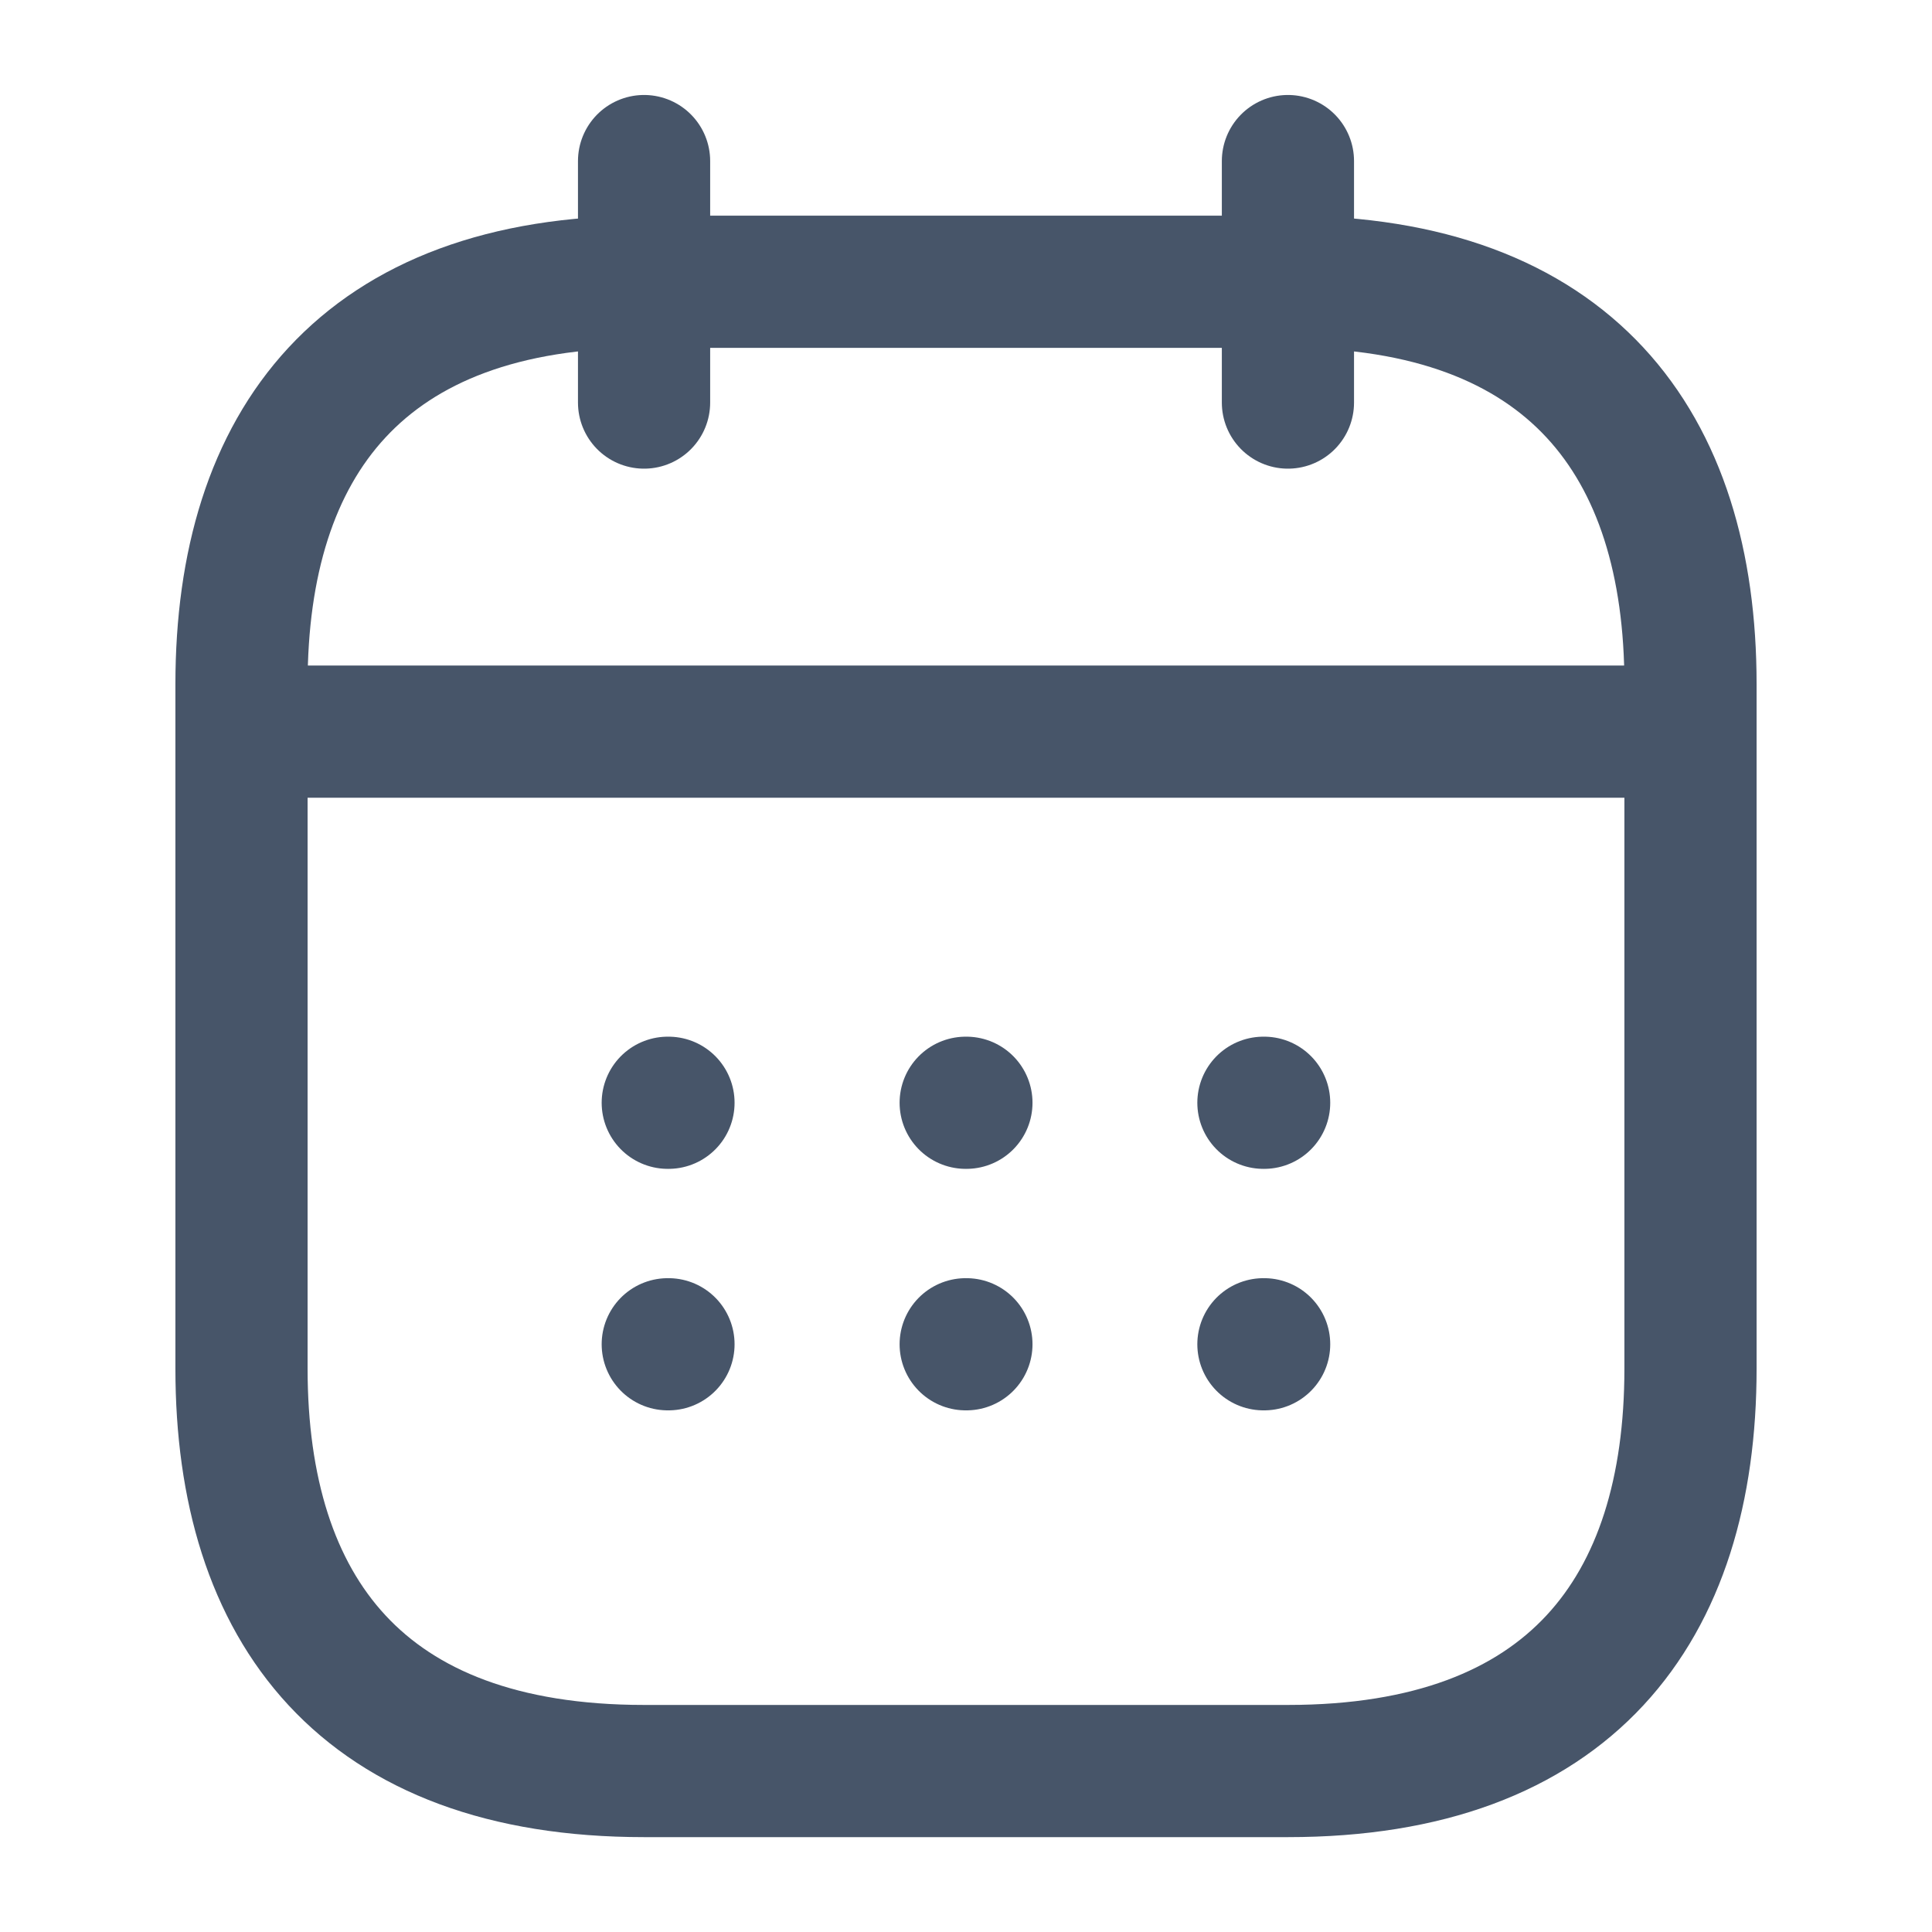 <svg width="19" height="19" viewBox="0 0 19 19" fill="none" xmlns="http://www.w3.org/2000/svg">
<path d="M6.334 1.584V3.959" stroke="#475569" stroke-width="1.3" stroke-miterlimit="10" stroke-linecap="round" stroke-linejoin="round"/>
<path d="M12.666 1.584V3.959" stroke="#475569" stroke-width="1.3" stroke-miterlimit="10" stroke-linecap="round" stroke-linejoin="round"/>
<path d="M2.771 7.195H16.23" stroke="#475569" stroke-width="1.3" stroke-miterlimit="10" stroke-linecap="round" stroke-linejoin="round"/>
<path d="M16.625 6.73V13.459C16.625 15.834 15.438 17.417 12.667 17.417H6.333C3.562 17.417 2.375 15.834 2.375 13.459V6.73C2.375 4.355 3.562 2.771 6.333 2.771H12.667C15.438 2.771 16.625 4.355 16.625 6.73Z" stroke="#475569" stroke-width="1.3" stroke-miterlimit="10" stroke-linecap="round" stroke-linejoin="round"/>
<path d="M12.425 10.845H12.432" stroke="#475569" stroke-width="1.3" stroke-linecap="round" stroke-linejoin="round"/>
<path d="M12.425 13.22H12.432" stroke="#475569" stroke-width="1.3" stroke-linecap="round" stroke-linejoin="round"/>
<path d="M9.497 10.845H9.504" stroke="#475569" stroke-width="1.3" stroke-linecap="round" stroke-linejoin="round"/>
<path d="M9.497 13.22H9.504" stroke="#475569" stroke-width="1.3" stroke-linecap="round" stroke-linejoin="round"/>
<path d="M6.567 10.845H6.574" stroke="#475569" stroke-width="1.3" stroke-linecap="round" stroke-linejoin="round"/>
<path d="M6.567 13.22H6.574" stroke="#475569" stroke-width="1.3" stroke-linecap="round" stroke-linejoin="round"/>
</svg>
